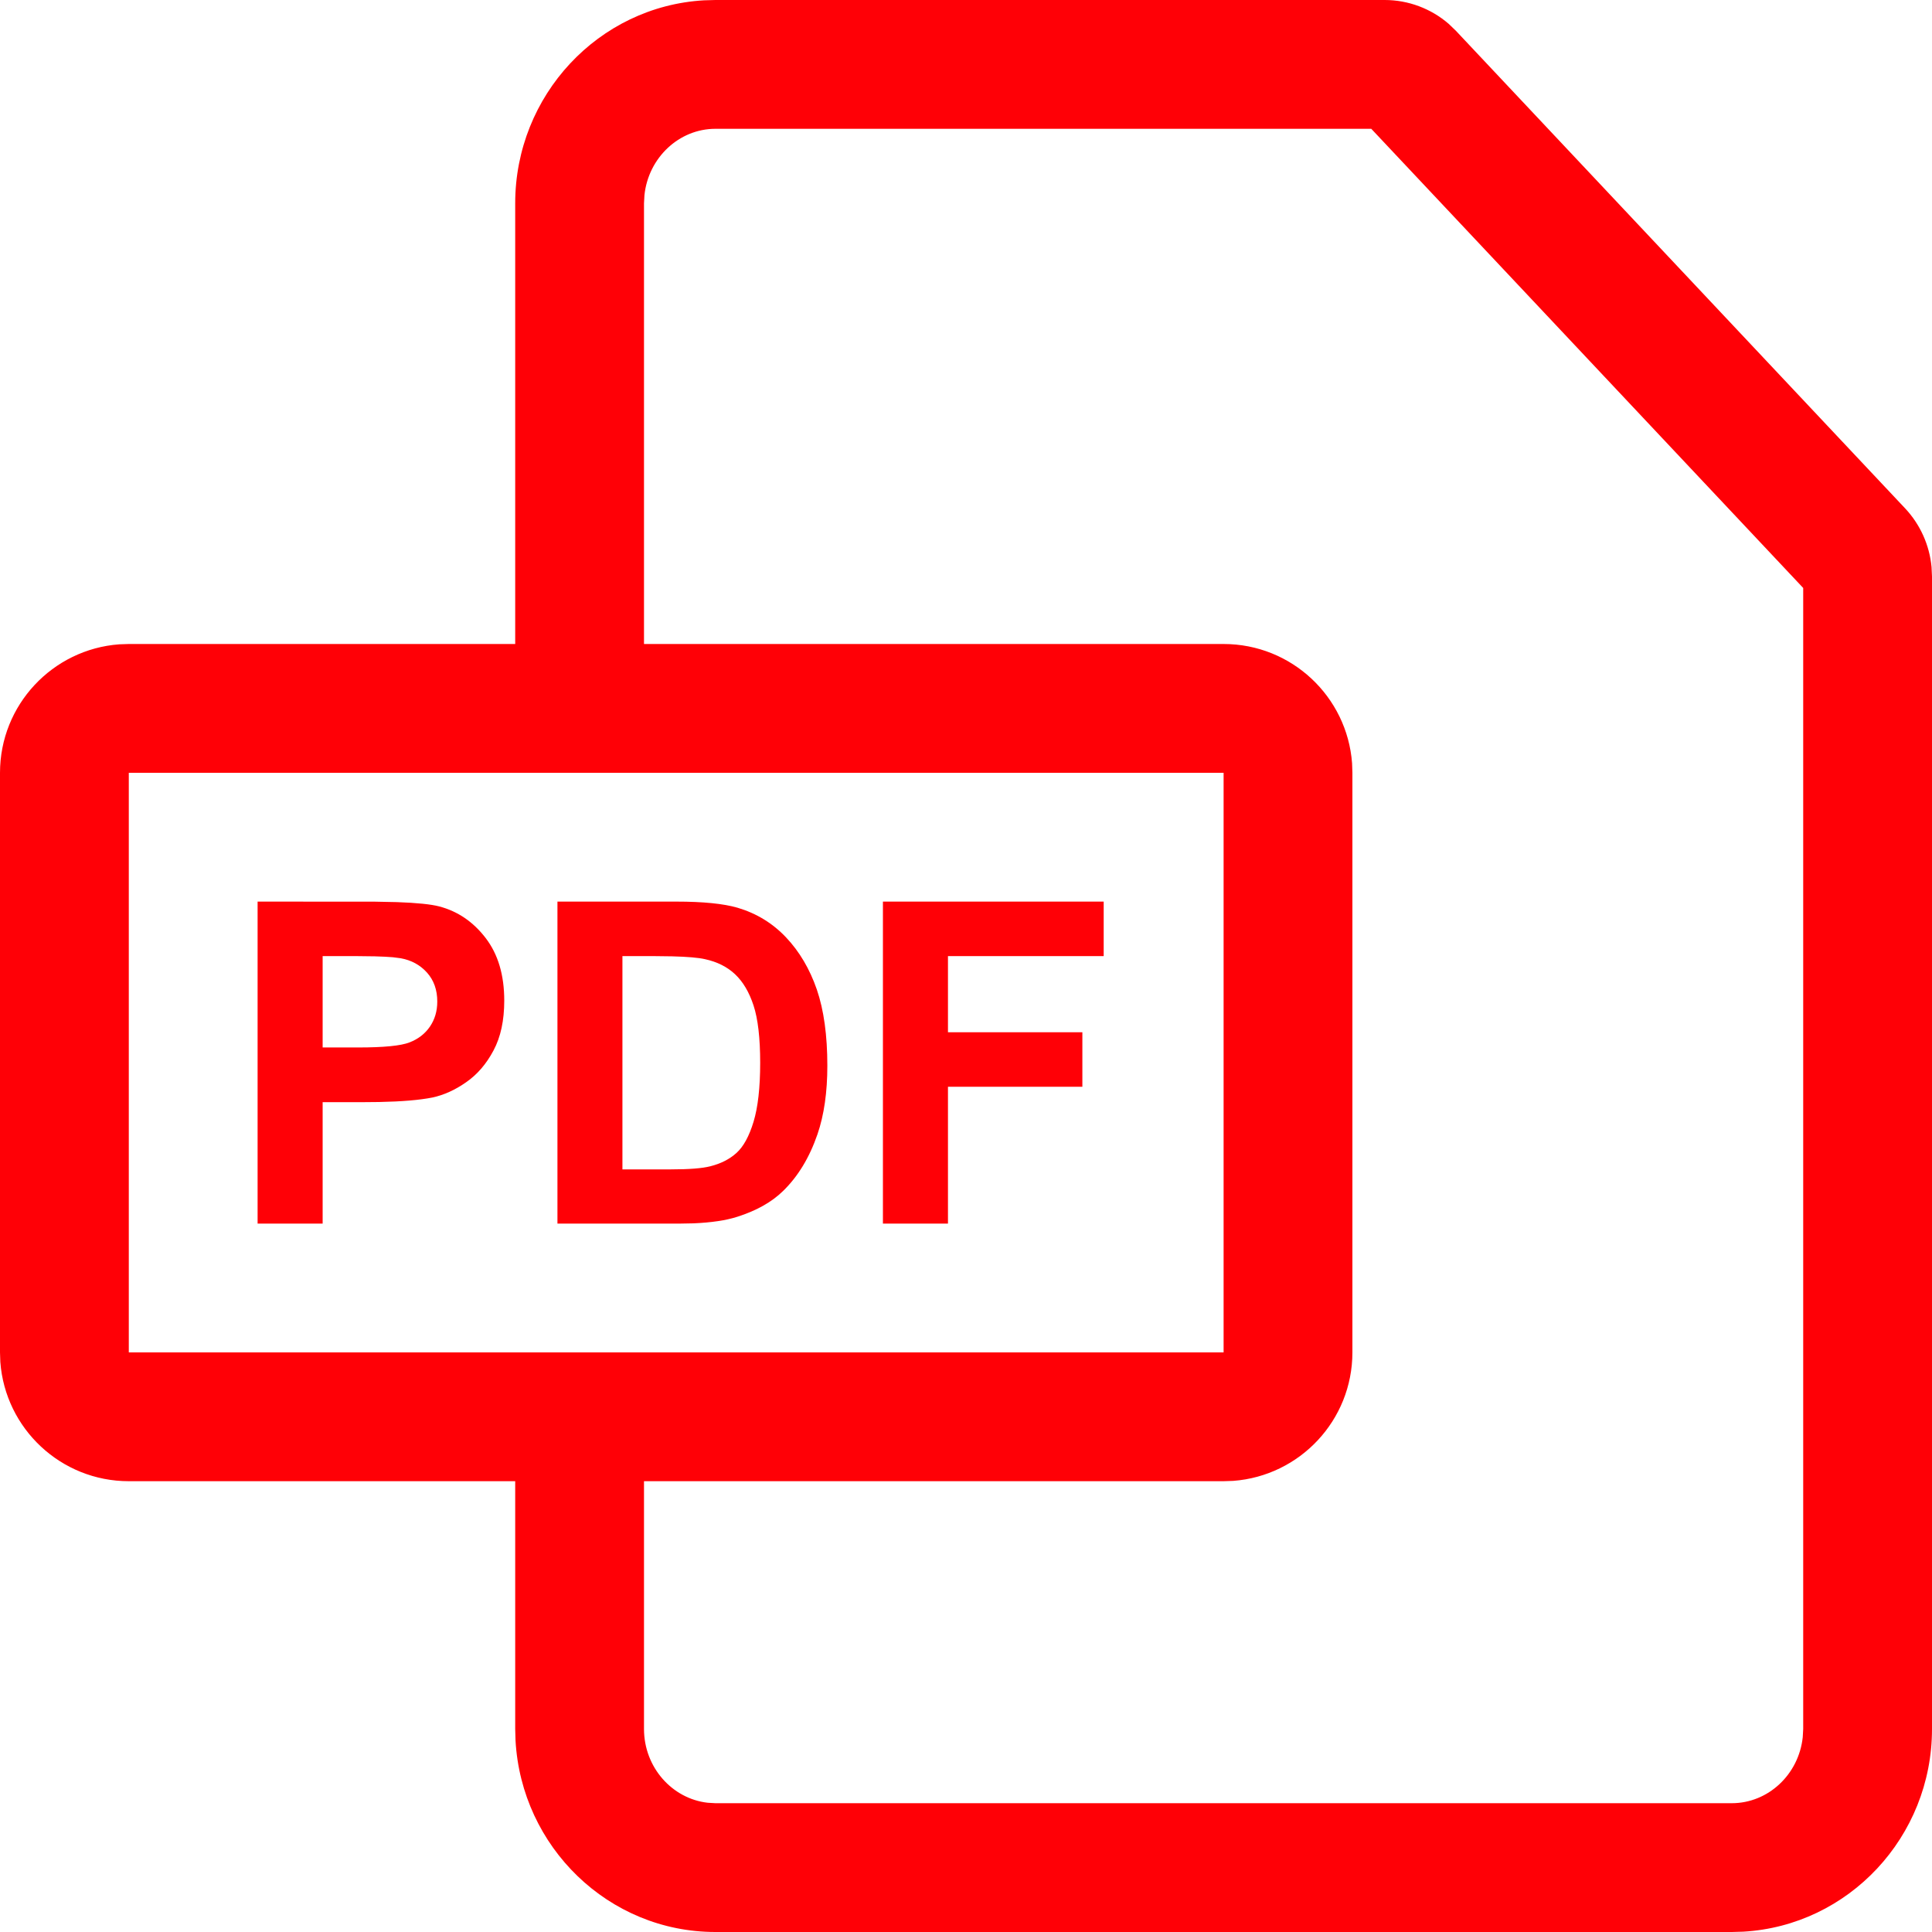 <?xml version="1.0" encoding="UTF-8"?><svg version="1.1" width="30px" height="30px" viewBox="0 0 30.0 30.0" xmlns="http://www.w3.org/2000/svg" xmlns:xlink="http://www.w3.org/1999/xlink"><defs><clipPath id="i0"><path d="M1600,0 L1600,1946 L0,1946 L0,0 L1600,0 Z"></path></clipPath><clipPath id="i1"><path d="M21.501,0 C21.868,0 22.221,0.133 22.496,0.371 L22.609,0.48 L29.581,7.892 C29.817,8.143 29.961,8.464 29.993,8.804 L30,8.951 L30,26.848 C30,28.523 28.705,29.902 27.068,29.995 L26.891,30 L11.109,30 C9.449,30 8.096,28.678 8.005,27.025 L8,26.847 L8,23 L2,23 C0.946,23 0.082,22.184 0.005,21.149 L0,21 L0,12 C0,10.946 0.816,10.082 1.851,10.005 L2,10 L8,10 L8,3.157 C8,1.48 9.295,0.098 10.932,0.005 L11.109,0 L21.501,0 Z M21.293,2 L11.109,2 C10.544,2 10.068,2.449 10.007,3.03 L10,3.157 L10,10 L19,10 C20.054,10 20.918,10.816 20.995,11.851 L21,12 L21,21 C21,22.054 20.184,22.918 19.149,22.995 L19,23 L10,23 L10,26.847 C10,27.444 10.438,27.931 10.989,27.993 L11.109,28 L26.891,28 C27.457,28 27.932,27.553 27.993,26.974 L28,26.848 L28,9.13 L21.293,2 Z M19,12 L2,12 L2,21 L19,21 L19,12 Z M5.817,14.001 L6.163,14.008 C6.477,14.019 6.696,14.042 6.821,14.075 C7.107,14.15 7.347,14.313 7.54,14.564 C7.734,14.816 7.83,15.14 7.83,15.538 C7.83,15.845 7.775,16.103 7.663,16.312 C7.552,16.522 7.41,16.686 7.238,16.805 C7.067,16.925 6.892,17.004 6.715,17.042 C6.514,17.082 6.238,17.105 5.887,17.112 L5.668,17.114 L5.01,17.114 L5.01,19 L4,19 L4,14 L5.817,14.001 Z M10.501,14 C10.917,14 11.234,14.032 11.452,14.095 C11.746,14.182 11.997,14.335 12.206,14.556 C12.415,14.777 12.574,15.047 12.684,15.366 C12.793,15.685 12.847,16.079 12.847,16.548 C12.847,16.959 12.796,17.314 12.694,17.612 C12.569,17.976 12.39,18.27 12.158,18.495 C11.983,18.666 11.747,18.799 11.449,18.894 C11.271,18.951 11.044,18.984 10.77,18.996 L10.555,19 L8.656,19 L8.656,14 L10.501,14 Z M17.138,14 L17.138,14.846 L14.72,14.846 L14.72,16.029 L16.807,16.029 L16.807,16.875 L14.72,16.875 L14.72,19 L13.71,19 L13.71,14 L17.138,14 Z M10.119,14.846 L9.665,14.846 L9.665,18.158 L10.419,18.158 C10.701,18.158 10.904,18.142 11.029,18.11 C11.193,18.069 11.329,18 11.437,17.902 C11.545,17.804 11.633,17.643 11.701,17.419 C11.769,17.195 11.804,16.89 11.804,16.503 C11.804,16.117 11.769,15.82 11.701,15.613 C11.633,15.406 11.538,15.245 11.415,15.129 C11.292,15.013 11.136,14.935 10.947,14.894 C10.847,14.871 10.677,14.856 10.438,14.85 L10.119,14.846 Z M5.497,14.846 L5.01,14.846 L5.01,16.265 L5.562,16.265 C5.96,16.265 6.226,16.239 6.36,16.186 C6.494,16.134 6.6,16.052 6.676,15.941 C6.752,15.829 6.79,15.7 6.79,15.552 C6.79,15.37 6.736,15.22 6.63,15.102 C6.523,14.983 6.387,14.91 6.224,14.88 L6.101,14.864 C6.027,14.858 5.934,14.853 5.821,14.85 L5.497,14.846 Z"></path></clipPath></defs><g transform="translate(-815.0 -1160.0)"><g clip-path="url(#i0)"><g transform="translate(815.0 150.0)"><g transform="translate(0.0 978.0)"><g transform="translate(0.0 32.0)"><g clip-path="url(#i1)"><polygon points="0,0 30,0 30,30 0,30 0,0" stroke="none" fill="#FF0006"></polygon></g></g></g></g></g></g></svg>